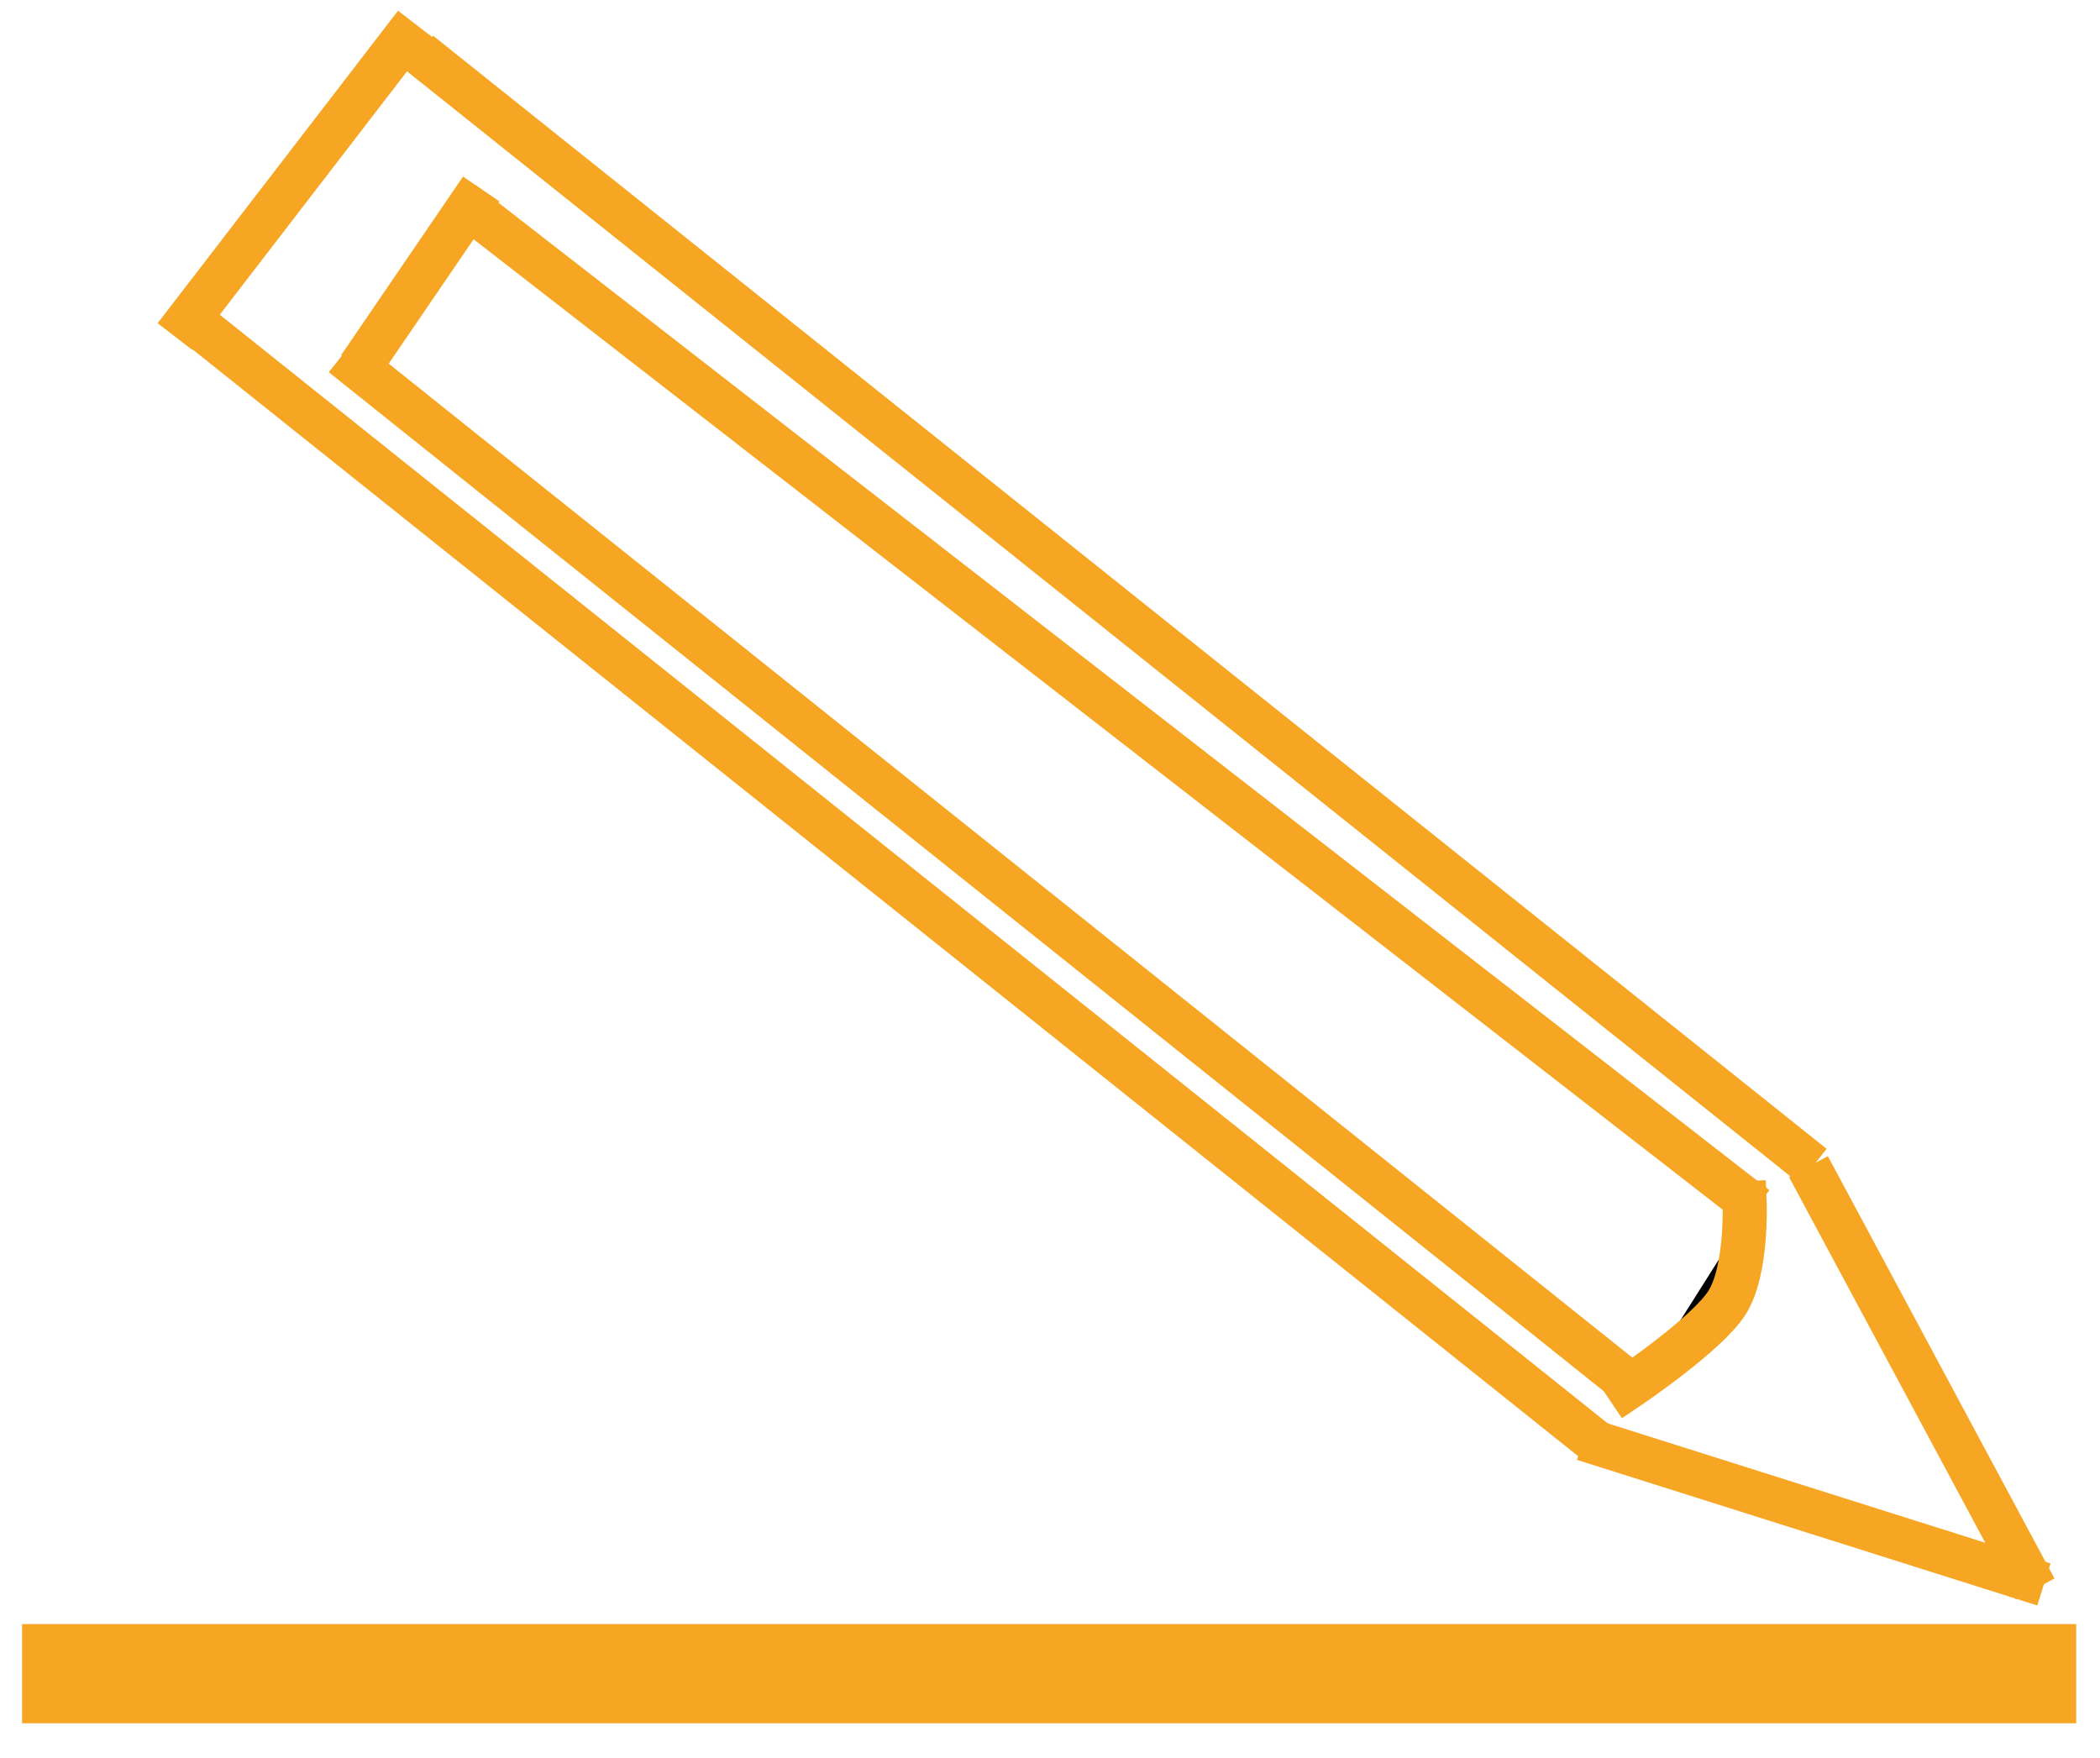 <?xml version="1.0" encoding="UTF-8" standalone="no"?>
<svg width="381px" height="319px" viewBox="0 0 381 319" version="1.1" xmlns="http://www.w3.org/2000/svg" xmlns:xlink="http://www.w3.org/1999/xlink">
    <!-- Generator: Sketch 43.1 (39012) - http://www.bohemiancoding.com/sketch -->
    <title>Group</title>
    <desc>Created with Sketch.</desc>
    <defs>
        <path d="M57.674,1.963 L23.474,55.508" id="path-1"></path>
        <filter x="-31.3%" y="-16.5%" width="162.7%" height="140.4%" filterUnits="objectBoundingBox" id="filter-2">
            <feMorphology radius="4" operator="dilate" in="SourceAlpha" result="shadowSpreadOuter1"></feMorphology>
            <feOffset dx="0" dy="2" in="shadowSpreadOuter1" result="shadowOffsetOuter1"></feOffset>
            <feMorphology radius="4" operator="erode" in="SourceAlpha" result="shadowInner"></feMorphology>
            <feOffset dx="0" dy="2" in="shadowInner" result="shadowInner"></feOffset>
            <feComposite in="shadowOffsetOuter1" in2="shadowInner" operator="out" result="shadowOffsetOuter1"></feComposite>
            <feGaussianBlur stdDeviation="2" in="shadowOffsetOuter1" result="shadowBlurOuter1"></feGaussianBlur>
            <feColorMatrix values="0 0 0 0 0   0 0 0 0 0   0 0 0 0 0  0 0 0 0.5 0" type="matrix" in="shadowBlurOuter1"></feColorMatrix>
        </filter>
        <path d="M70.898,32.876 L55.598,60.118" id="path-3"></path>
        <filter x="-67.9%" y="-31.9%" width="235.8%" height="178.1%" filterUnits="objectBoundingBox" id="filter-4">
            <feMorphology radius="4" operator="dilate" in="SourceAlpha" result="shadowSpreadOuter1"></feMorphology>
            <feOffset dx="0" dy="2" in="shadowSpreadOuter1" result="shadowOffsetOuter1"></feOffset>
            <feMorphology radius="4" operator="erode" in="SourceAlpha" result="shadowInner"></feMorphology>
            <feOffset dx="0" dy="2" in="shadowInner" result="shadowInner"></feOffset>
            <feComposite in="shadowOffsetOuter1" in2="shadowInner" operator="out" result="shadowOffsetOuter1"></feComposite>
            <feGaussianBlur stdDeviation="2" in="shadowOffsetOuter1" result="shadowBlurOuter1"></feGaussianBlur>
            <feColorMatrix values="0 0 0 0 0   0 0 0 0 0   0 0 0 0 0  0 0 0 0.5 0" type="matrix" in="shadowBlurOuter1"></feColorMatrix>
        </filter>
        <path d="M0,299.674 L354.681,299.674" id="path-5"></path>
        <filter x="-4.5%" y="-82.8%" width="109.0%" height="289.2%" filterUnits="objectBoundingBox" id="filter-6">
            <feMorphology radius="9" operator="dilate" in="SourceAlpha" result="shadowSpreadOuter1"></feMorphology>
            <feOffset dx="0" dy="2" in="shadowSpreadOuter1" result="shadowOffsetOuter1"></feOffset>
            <feMorphology radius="9" operator="erode" in="SourceAlpha" result="shadowInner"></feMorphology>
            <feOffset dx="0" dy="2" in="shadowInner" result="shadowInner"></feOffset>
            <feComposite in="shadowOffsetOuter1" in2="shadowInner" operator="out" result="shadowOffsetOuter1"></feComposite>
            <feGaussianBlur stdDeviation="2" in="shadowOffsetOuter1" result="shadowBlurOuter1"></feGaussianBlur>
            <feColorMatrix values="0 0 0 0 0   0 0 0 0 0   0 0 0 0 0  0 0 0 0.5 0" type="matrix" in="shadowBlurOuter1"></feColorMatrix>
        </filter>
        <path d="M314.028,212.946 L357.285,279.009" id="path-7"></path>
        <filter x="-25.4%" y="-13.6%" width="150.9%" height="133.3%" filterUnits="objectBoundingBox" id="filter-8">
            <feMorphology radius="4" operator="dilate" in="SourceAlpha" result="shadowSpreadOuter1"></feMorphology>
            <feOffset dx="0" dy="2" in="shadowSpreadOuter1" result="shadowOffsetOuter1"></feOffset>
            <feMorphology radius="4" operator="erode" in="SourceAlpha" result="shadowInner"></feMorphology>
            <feOffset dx="0" dy="2" in="shadowInner" result="shadowInner"></feOffset>
            <feComposite in="shadowOffsetOuter1" in2="shadowInner" operator="out" result="shadowOffsetOuter1"></feComposite>
            <feGaussianBlur stdDeviation="2" in="shadowOffsetOuter1" result="shadowBlurOuter1"></feGaussianBlur>
            <feColorMatrix values="0 0 0 0 0   0 0 0 0 0   0 0 0 0 0  0 0 0 0.5 0" type="matrix" in="shadowBlurOuter1"></feColorMatrix>
        </filter>
        <path d="M277.228,261.627 L354.909,278.921" id="path-9"></path>
        <filter x="-14.2%" y="-52.0%" width="128.3%" height="227.2%" filterUnits="objectBoundingBox" id="filter-10">
            <feMorphology radius="4" operator="dilate" in="SourceAlpha" result="shadowSpreadOuter1"></feMorphology>
            <feOffset dx="0" dy="2" in="shadowSpreadOuter1" result="shadowOffsetOuter1"></feOffset>
            <feMorphology radius="4" operator="erode" in="SourceAlpha" result="shadowInner"></feMorphology>
            <feOffset dx="0" dy="2" in="shadowInner" result="shadowInner"></feOffset>
            <feComposite in="shadowOffsetOuter1" in2="shadowInner" operator="out" result="shadowOffsetOuter1"></feComposite>
            <feGaussianBlur stdDeviation="2" in="shadowOffsetOuter1" result="shadowBlurOuter1"></feGaussianBlur>
            <feColorMatrix values="0 0 0 0 0   0 0 0 0 0   0 0 0 0 0  0 0 0 0.5 0" type="matrix" in="shadowBlurOuter1"></feColorMatrix>
        </filter>
        <path d="M58.103,19.234 L320.903,193.961" id="path-11"></path>
        <filter x="-4.2%" y="-5.1%" width="108.3%" height="112.5%" filterUnits="objectBoundingBox" id="filter-12">
            <feMorphology radius="4" operator="dilate" in="SourceAlpha" result="shadowSpreadOuter1"></feMorphology>
            <feOffset dx="0" dy="2" in="shadowSpreadOuter1" result="shadowOffsetOuter1"></feOffset>
            <feMorphology radius="4" operator="erode" in="SourceAlpha" result="shadowInner"></feMorphology>
            <feOffset dx="0" dy="2" in="shadowInner" result="shadowInner"></feOffset>
            <feComposite in="shadowOffsetOuter1" in2="shadowInner" operator="out" result="shadowOffsetOuter1"></feComposite>
            <feGaussianBlur stdDeviation="2" in="shadowOffsetOuter1" result="shadowBlurOuter1"></feGaussianBlur>
            <feColorMatrix values="0 0 0 0 0   0 0 0 0 0   0 0 0 0 0  0 0 0 0.5 0" type="matrix" in="shadowBlurOuter1"></feColorMatrix>
        </filter>
        <path d="M66.709,45.478 L309.709,202.356" id="path-13"></path>
        <filter x="-4.5%" y="-5.7%" width="109.0%" height="113.9%" filterUnits="objectBoundingBox" id="filter-14">
            <feMorphology radius="4" operator="dilate" in="SourceAlpha" result="shadowSpreadOuter1"></feMorphology>
            <feOffset dx="0" dy="2" in="shadowSpreadOuter1" result="shadowOffsetOuter1"></feOffset>
            <feMorphology radius="4" operator="erode" in="SourceAlpha" result="shadowInner"></feMorphology>
            <feOffset dx="0" dy="2" in="shadowInner" result="shadowInner"></feOffset>
            <feComposite in="shadowOffsetOuter1" in2="shadowInner" operator="out" result="shadowOffsetOuter1"></feComposite>
            <feGaussianBlur stdDeviation="2" in="shadowOffsetOuter1" result="shadowBlurOuter1"></feGaussianBlur>
            <feColorMatrix values="0 0 0 0 0   0 0 0 0 0   0 0 0 0 0  0 0 0 0.5 0" type="matrix" in="shadowBlurOuter1"></feColorMatrix>
        </filter>
        <path d="M44.809,73.107 L285.559,233.273" id="path-15"></path>
        <filter x="-4.6%" y="-5.6%" width="109.1%" height="113.7%" filterUnits="objectBoundingBox" id="filter-16">
            <feMorphology radius="4" operator="dilate" in="SourceAlpha" result="shadowSpreadOuter1"></feMorphology>
            <feOffset dx="0" dy="2" in="shadowSpreadOuter1" result="shadowOffsetOuter1"></feOffset>
            <feMorphology radius="4" operator="erode" in="SourceAlpha" result="shadowInner"></feMorphology>
            <feOffset dx="0" dy="2" in="shadowInner" result="shadowInner"></feOffset>
            <feComposite in="shadowOffsetOuter1" in2="shadowInner" operator="out" result="shadowOffsetOuter1"></feComposite>
            <feGaussianBlur stdDeviation="2" in="shadowOffsetOuter1" result="shadowBlurOuter1"></feGaussianBlur>
            <feColorMatrix values="0 0 0 0 0   0 0 0 0 0   0 0 0 0 0  0 0 0 0.5 0" type="matrix" in="shadowBlurOuter1"></feColorMatrix>
        </filter>
        <path d="M18.823,69.389 L281.623,244.117" id="path-17"></path>
        <filter x="-4.2%" y="-5.1%" width="108.3%" height="112.5%" filterUnits="objectBoundingBox" id="filter-18">
            <feMorphology radius="4" operator="dilate" in="SourceAlpha" result="shadowSpreadOuter1"></feMorphology>
            <feOffset dx="0" dy="2" in="shadowSpreadOuter1" result="shadowOffsetOuter1"></feOffset>
            <feMorphology radius="4" operator="erode" in="SourceAlpha" result="shadowInner"></feMorphology>
            <feOffset dx="0" dy="2" in="shadowInner" result="shadowInner"></feOffset>
            <feComposite in="shadowOffsetOuter1" in2="shadowInner" operator="out" result="shadowOffsetOuter1"></feComposite>
            <feGaussianBlur stdDeviation="2" in="shadowOffsetOuter1" result="shadowBlurOuter1"></feGaussianBlur>
            <feColorMatrix values="0 0 0 0 0   0 0 0 0 0   0 0 0 0 0  0 0 0 0.5 0" type="matrix" in="shadowBlurOuter1"></feColorMatrix>
        </filter>
        <path d="M300.448,212.813 C300.448,212.813 303.057,224.775 300.448,231.131 C297.838,237.488 285.407,249.45 285.407,249.45" id="path-19"></path>
        <filter x="-67.9%" y="-24.6%" width="235.8%" height="160.0%" filterUnits="objectBoundingBox" id="filter-20">
            <feMorphology radius="4" operator="dilate" in="SourceAlpha" result="shadowSpreadOuter1"></feMorphology>
            <feOffset dx="0" dy="2" in="shadowSpreadOuter1" result="shadowOffsetOuter1"></feOffset>
            <feMorphology radius="4" operator="erode" in="SourceAlpha" result="shadowInner"></feMorphology>
            <feOffset dx="0" dy="2" in="shadowInner" result="shadowInner"></feOffset>
            <feComposite in="shadowOffsetOuter1" in2="shadowInner" operator="out" result="shadowOffsetOuter1"></feComposite>
            <feGaussianBlur stdDeviation="2" in="shadowOffsetOuter1" result="shadowBlurOuter1"></feGaussianBlur>
            <feColorMatrix values="0 0 0 0 0   0 0 0 0 0   0 0 0 0 0  0 0 0 0.5 0" type="matrix" in="shadowBlurOuter1"></feColorMatrix>
        </filter>
    </defs>
    <g id="Page-1" stroke="none" stroke-width="1" fill="none" fill-rule="evenodd" stroke-linecap="square">
        <g id="Group" transform="translate(13, 4)">
            <g id="Line" transform="translate(40.574, 28.735) rotate(5) translate(-40.574, -28.735) ">
                <use fill="black" fill-opacity="1" filter="url(#filter-2)" xlink:href="#path-1"></use>
                <use stroke="#F6A623" stroke-width="8" xlink:href="#path-1"></use>
            </g>
            <g id="Line" transform="translate(63.248, 46.497) rotate(5) translate(-63.248, -46.497) ">
                <use fill="black" fill-opacity="1" filter="url(#filter-4)" xlink:href="#path-3"></use>
                <use stroke="#F6A623" stroke-width="8" xlink:href="#path-3"></use>
            </g>
            <g id="Line">
                <use fill="black" fill-opacity="1" filter="url(#filter-6)" xlink:href="#path-5"></use>
                <use stroke="#F6A623" stroke-width="18" xlink:href="#path-5"></use>
            </g>
            <g id="Line" transform="translate(335.657, 245.978) rotate(5) translate(-335.657, -245.978) ">
                <use fill="black" fill-opacity="1" filter="url(#filter-8)" xlink:href="#path-7"></use>
                <use stroke="#F6A623" stroke-width="8" xlink:href="#path-7"></use>
            </g>
            <g id="Line" transform="translate(316.068, 270.274) rotate(5) translate(-316.068, -270.274) ">
                <use fill="black" fill-opacity="1" filter="url(#filter-10)" xlink:href="#path-9"></use>
                <use stroke="#F6A623" stroke-width="8" xlink:href="#path-9"></use>
            </g>
            <g id="Line" transform="translate(189.503, 106.597) rotate(5) translate(-189.503, -106.597) ">
                <use fill="black" fill-opacity="1" filter="url(#filter-12)" xlink:href="#path-11"></use>
                <use stroke="#F6A623" stroke-width="8" xlink:href="#path-11"></use>
            </g>
            <g id="Line" transform="translate(188.209, 123.917) rotate(5) translate(-188.209, -123.917) ">
                <use fill="black" fill-opacity="1" filter="url(#filter-14)" xlink:href="#path-13"></use>
                <use stroke="#F6A623" stroke-width="8" xlink:href="#path-13"></use>
            </g>
            <g id="Line" transform="translate(165.409, 153.425) rotate(5) translate(-165.409, -153.425) ">
                <use fill="black" fill-opacity="1" filter="url(#filter-16)" xlink:href="#path-15"></use>
                <use stroke="#F6A623" stroke-width="8" xlink:href="#path-15"></use>
            </g>
            <g id="Line" transform="translate(150.223, 156.753) rotate(5) translate(-150.223, -156.753) ">
                <use fill="black" fill-opacity="1" filter="url(#filter-18)" xlink:href="#path-17"></use>
                <use stroke="#F6A623" stroke-width="8" xlink:href="#path-17"></use>
            </g>
            <g id="Line" transform="translate(293.507, 231.131) rotate(10) translate(-293.507, -231.131) ">
                <use fill="black" fill-opacity="1" filter="url(#filter-20)" xlink:href="#path-19"></use>
                <use stroke="#F6A623" stroke-width="8" xlink:href="#path-19"></use>
            </g>
        </g>
    </g>
</svg>